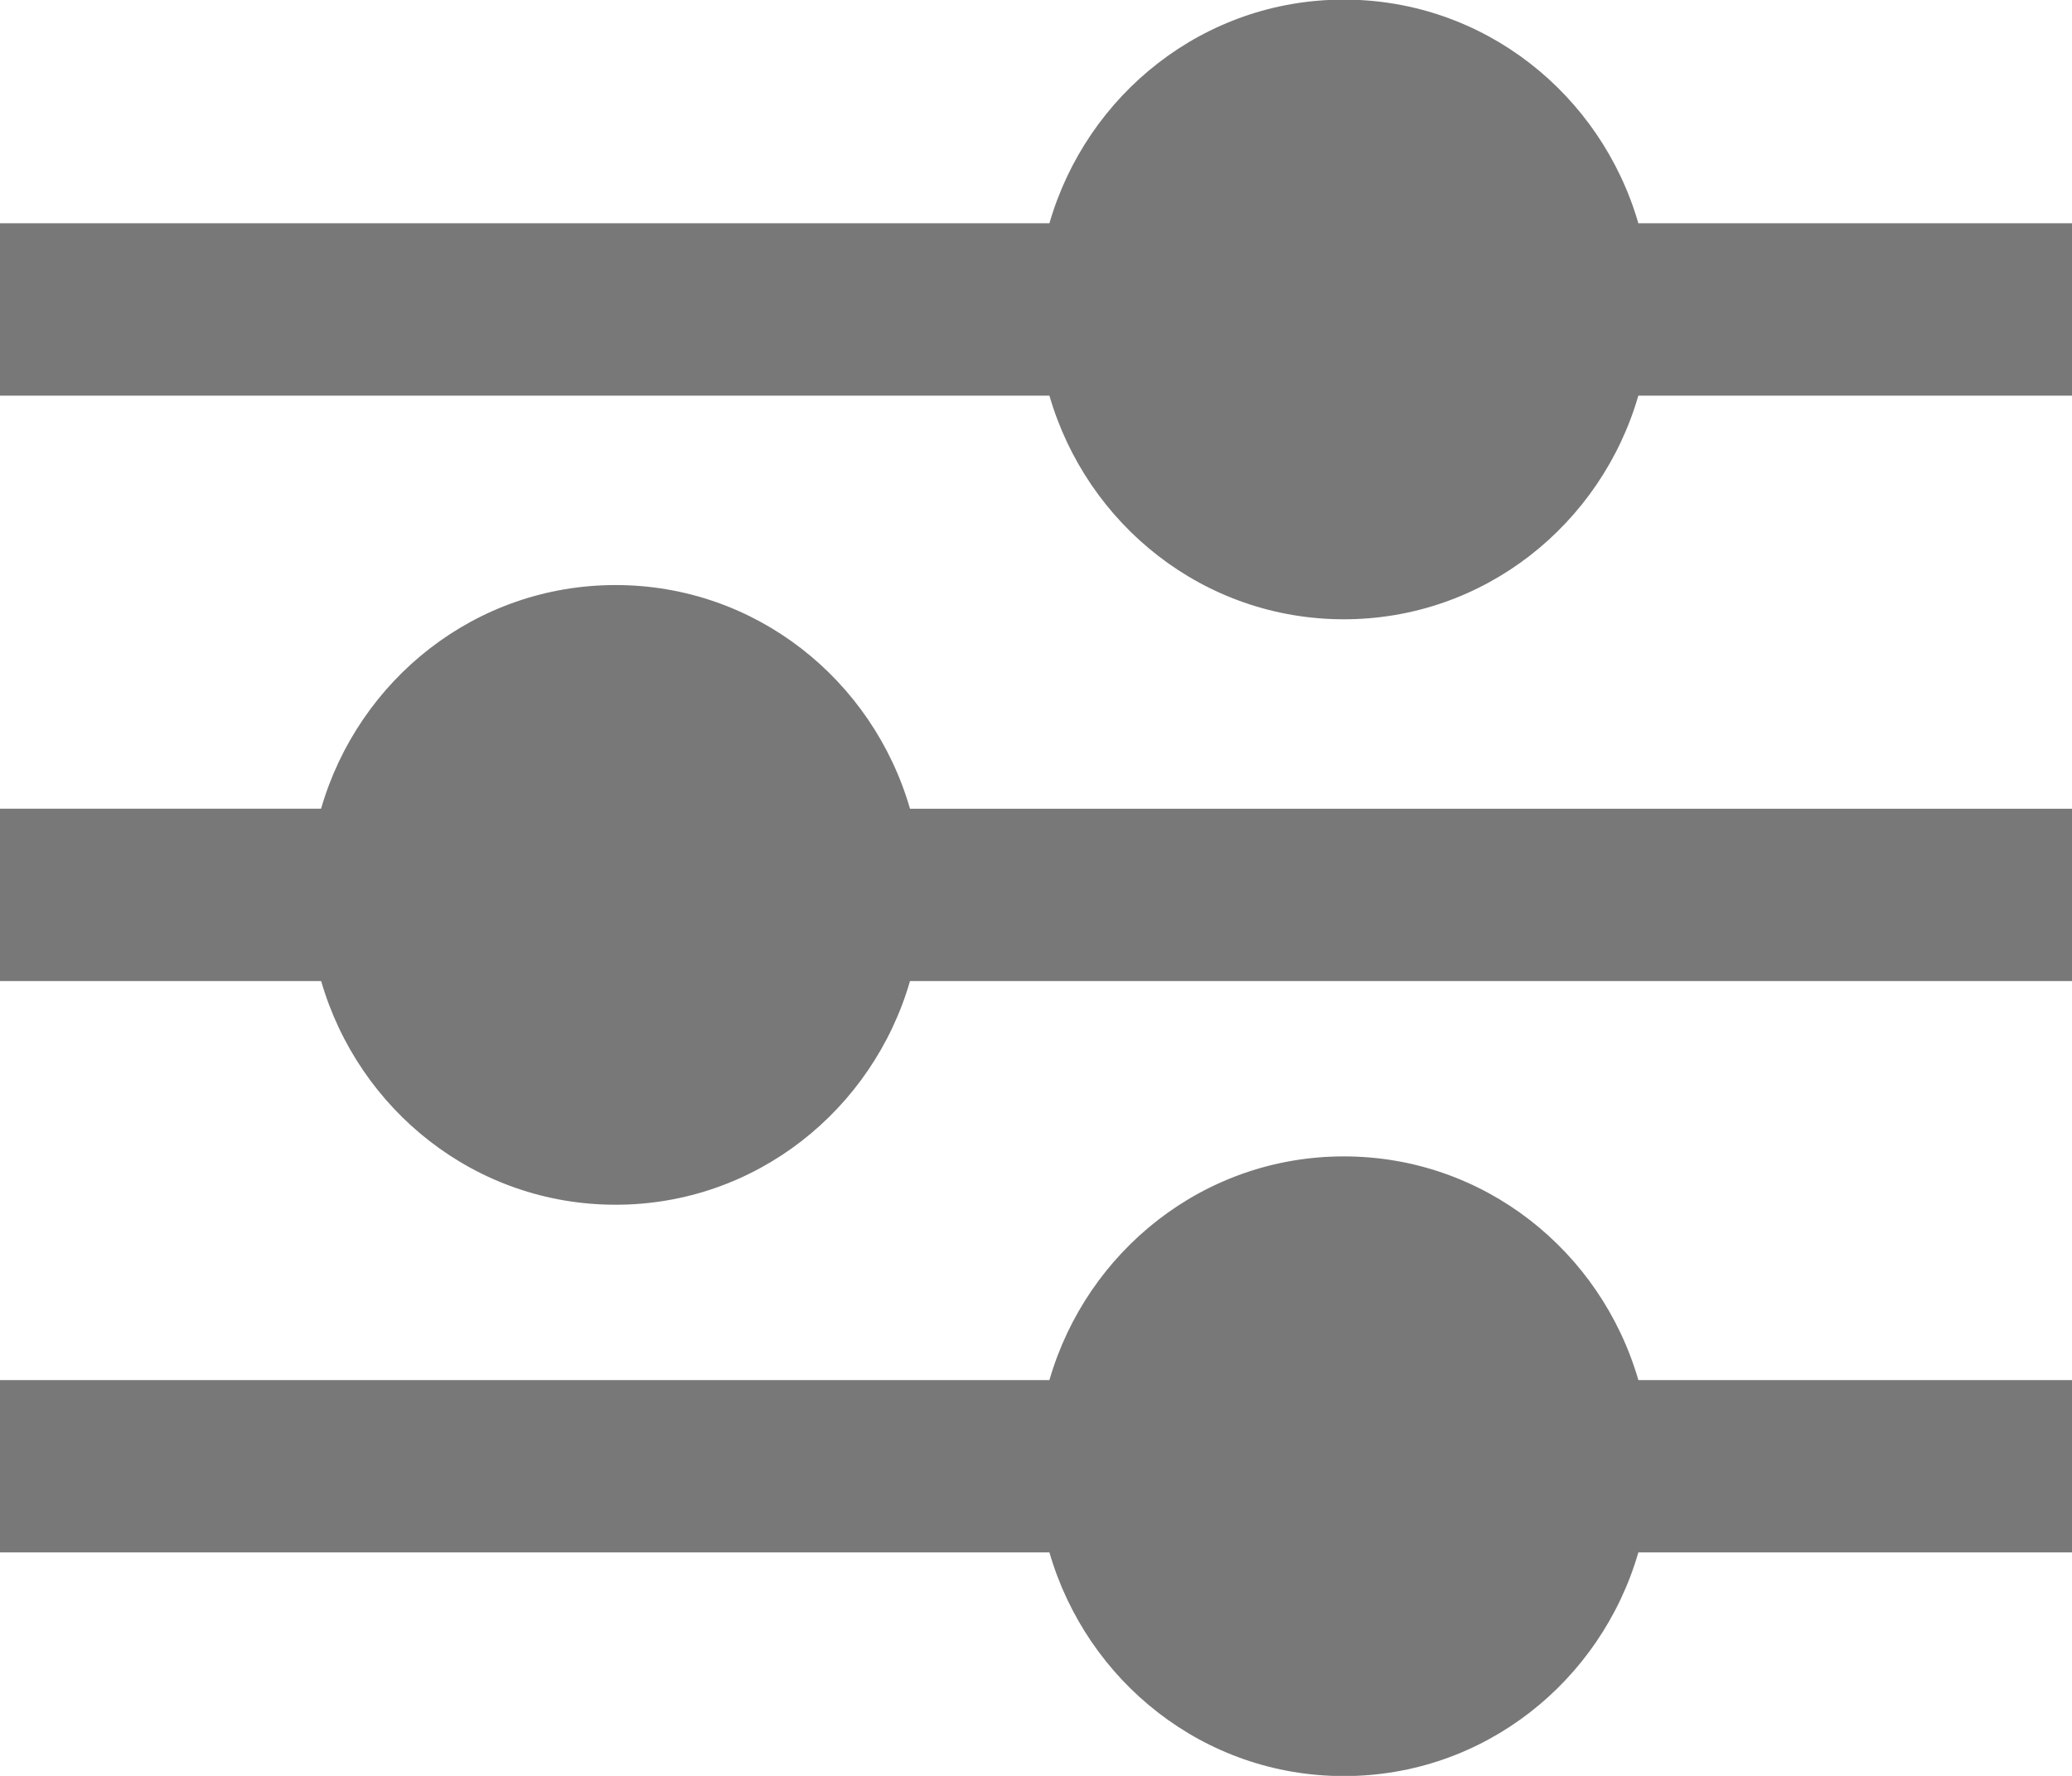 <svg xmlns="http://www.w3.org/2000/svg" preserveAspectRatio="xMidYMid" width="21" height="18" viewBox="0 0 21 18"><defs><style>.cls-1{fill:#787878;fill-rule:evenodd}</style></defs><path d="M16.605 15.735c-.378 1.306-1.564 2.267-2.985 2.267-1.42 0-2.606-.961-2.984-2.267H-.005v-1.747h10.641c.378-1.306 1.564-2.267 2.984-2.267 1.421 0 2.607.961 2.985 2.267h4.397v1.747h-4.397zM6.239 12.211c-1.421 0-2.606-.961-2.984-2.267h-3.26V8.197h3.259C3.632 6.89 4.818 5.93 6.239 5.93c1.42 0 2.606.96 2.984 2.267h11.779v1.747H9.223c-.378 1.306-1.564 2.267-2.984 2.267zm7.381-5.934c-1.42 0-2.606-.961-2.984-2.267H-.005V2.263h10.641C11.014.957 12.2-.004 13.62-.004c1.421 0 2.607.961 2.985 2.267h4.397V4.01h-4.397c-.378 1.306-1.564 2.267-2.985 2.267z" class="cls-1"/></svg>